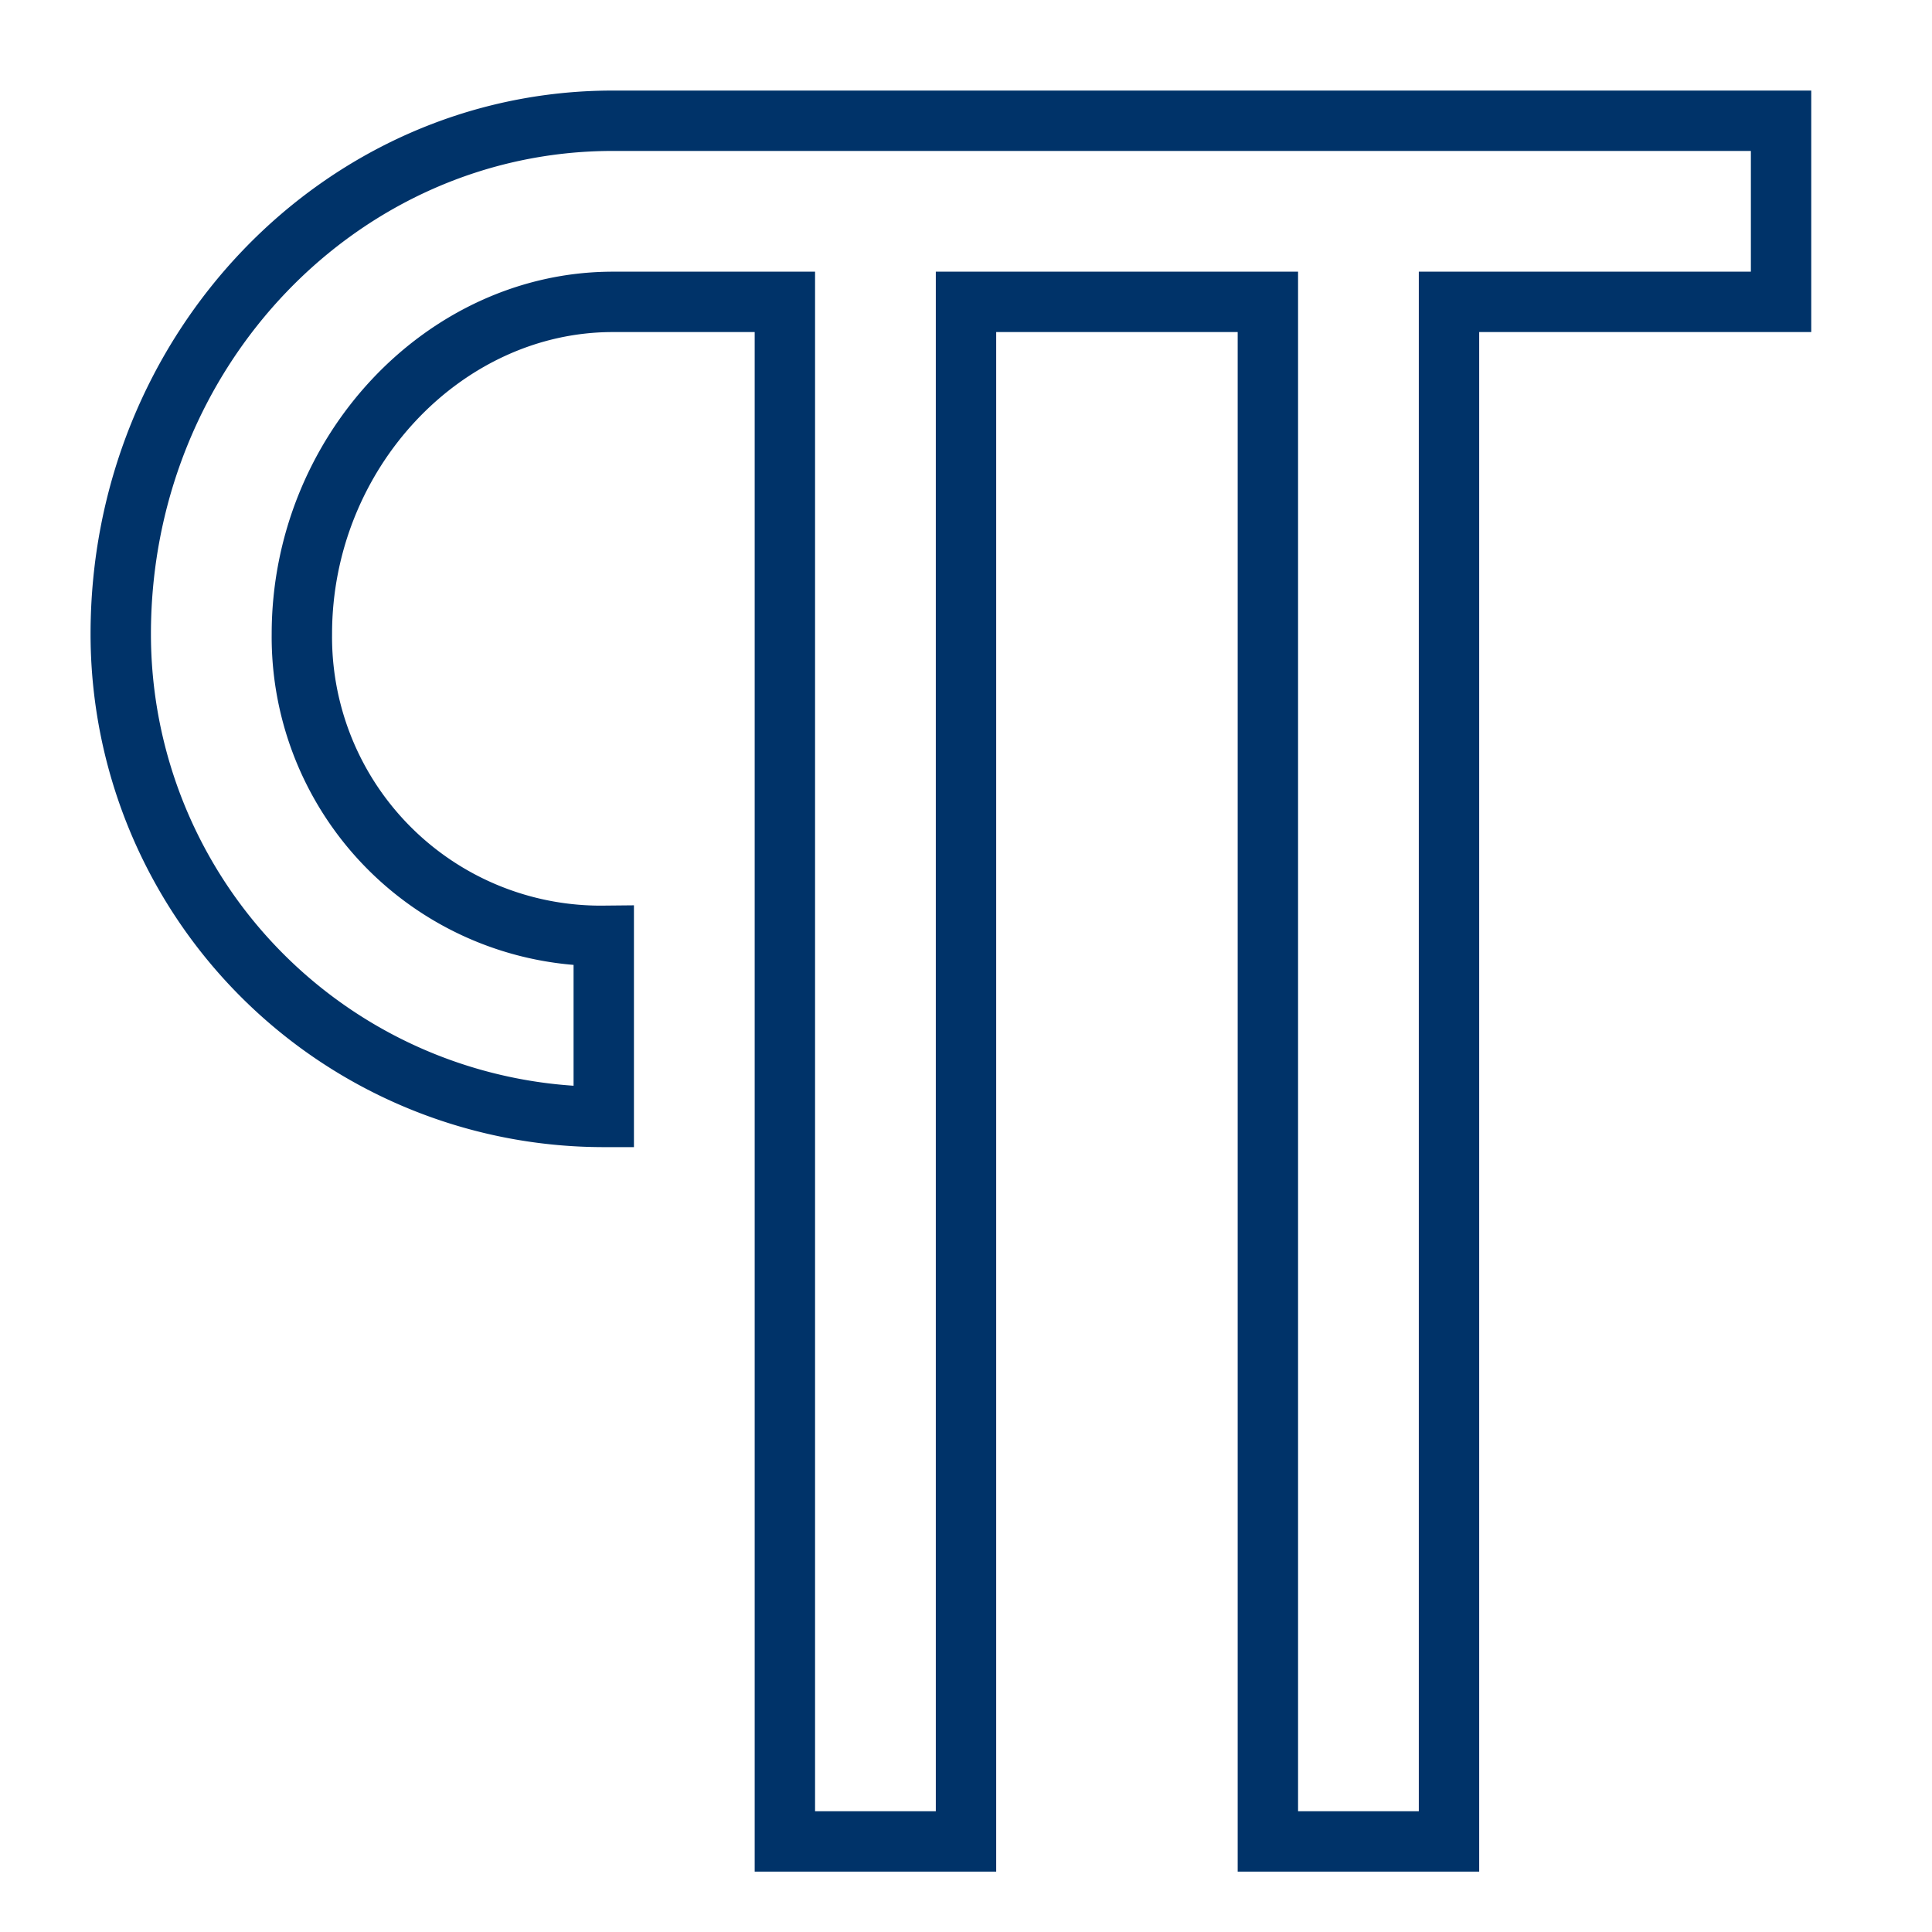 <?xml version="1.0" encoding="UTF-8"?>
<svg xmlns="http://www.w3.org/2000/svg" aria-describedby="desc" aria-labelledby="title" viewBox="0 0 64 64"><path fill="none" stroke="#003369" stroke-miterlimit="10" stroke-width="2" d="M59 4H20.3C11.3 4 4 11.6 4 21a16 16 0 0 0 16 16v-6a9.9 9.9 0 0 1-10-10c0-6 4.7-11 10.3-11H26v51h6V10h10v51h6V10h11z" data-name="layer1" style="stroke: #003369;"/></svg>
